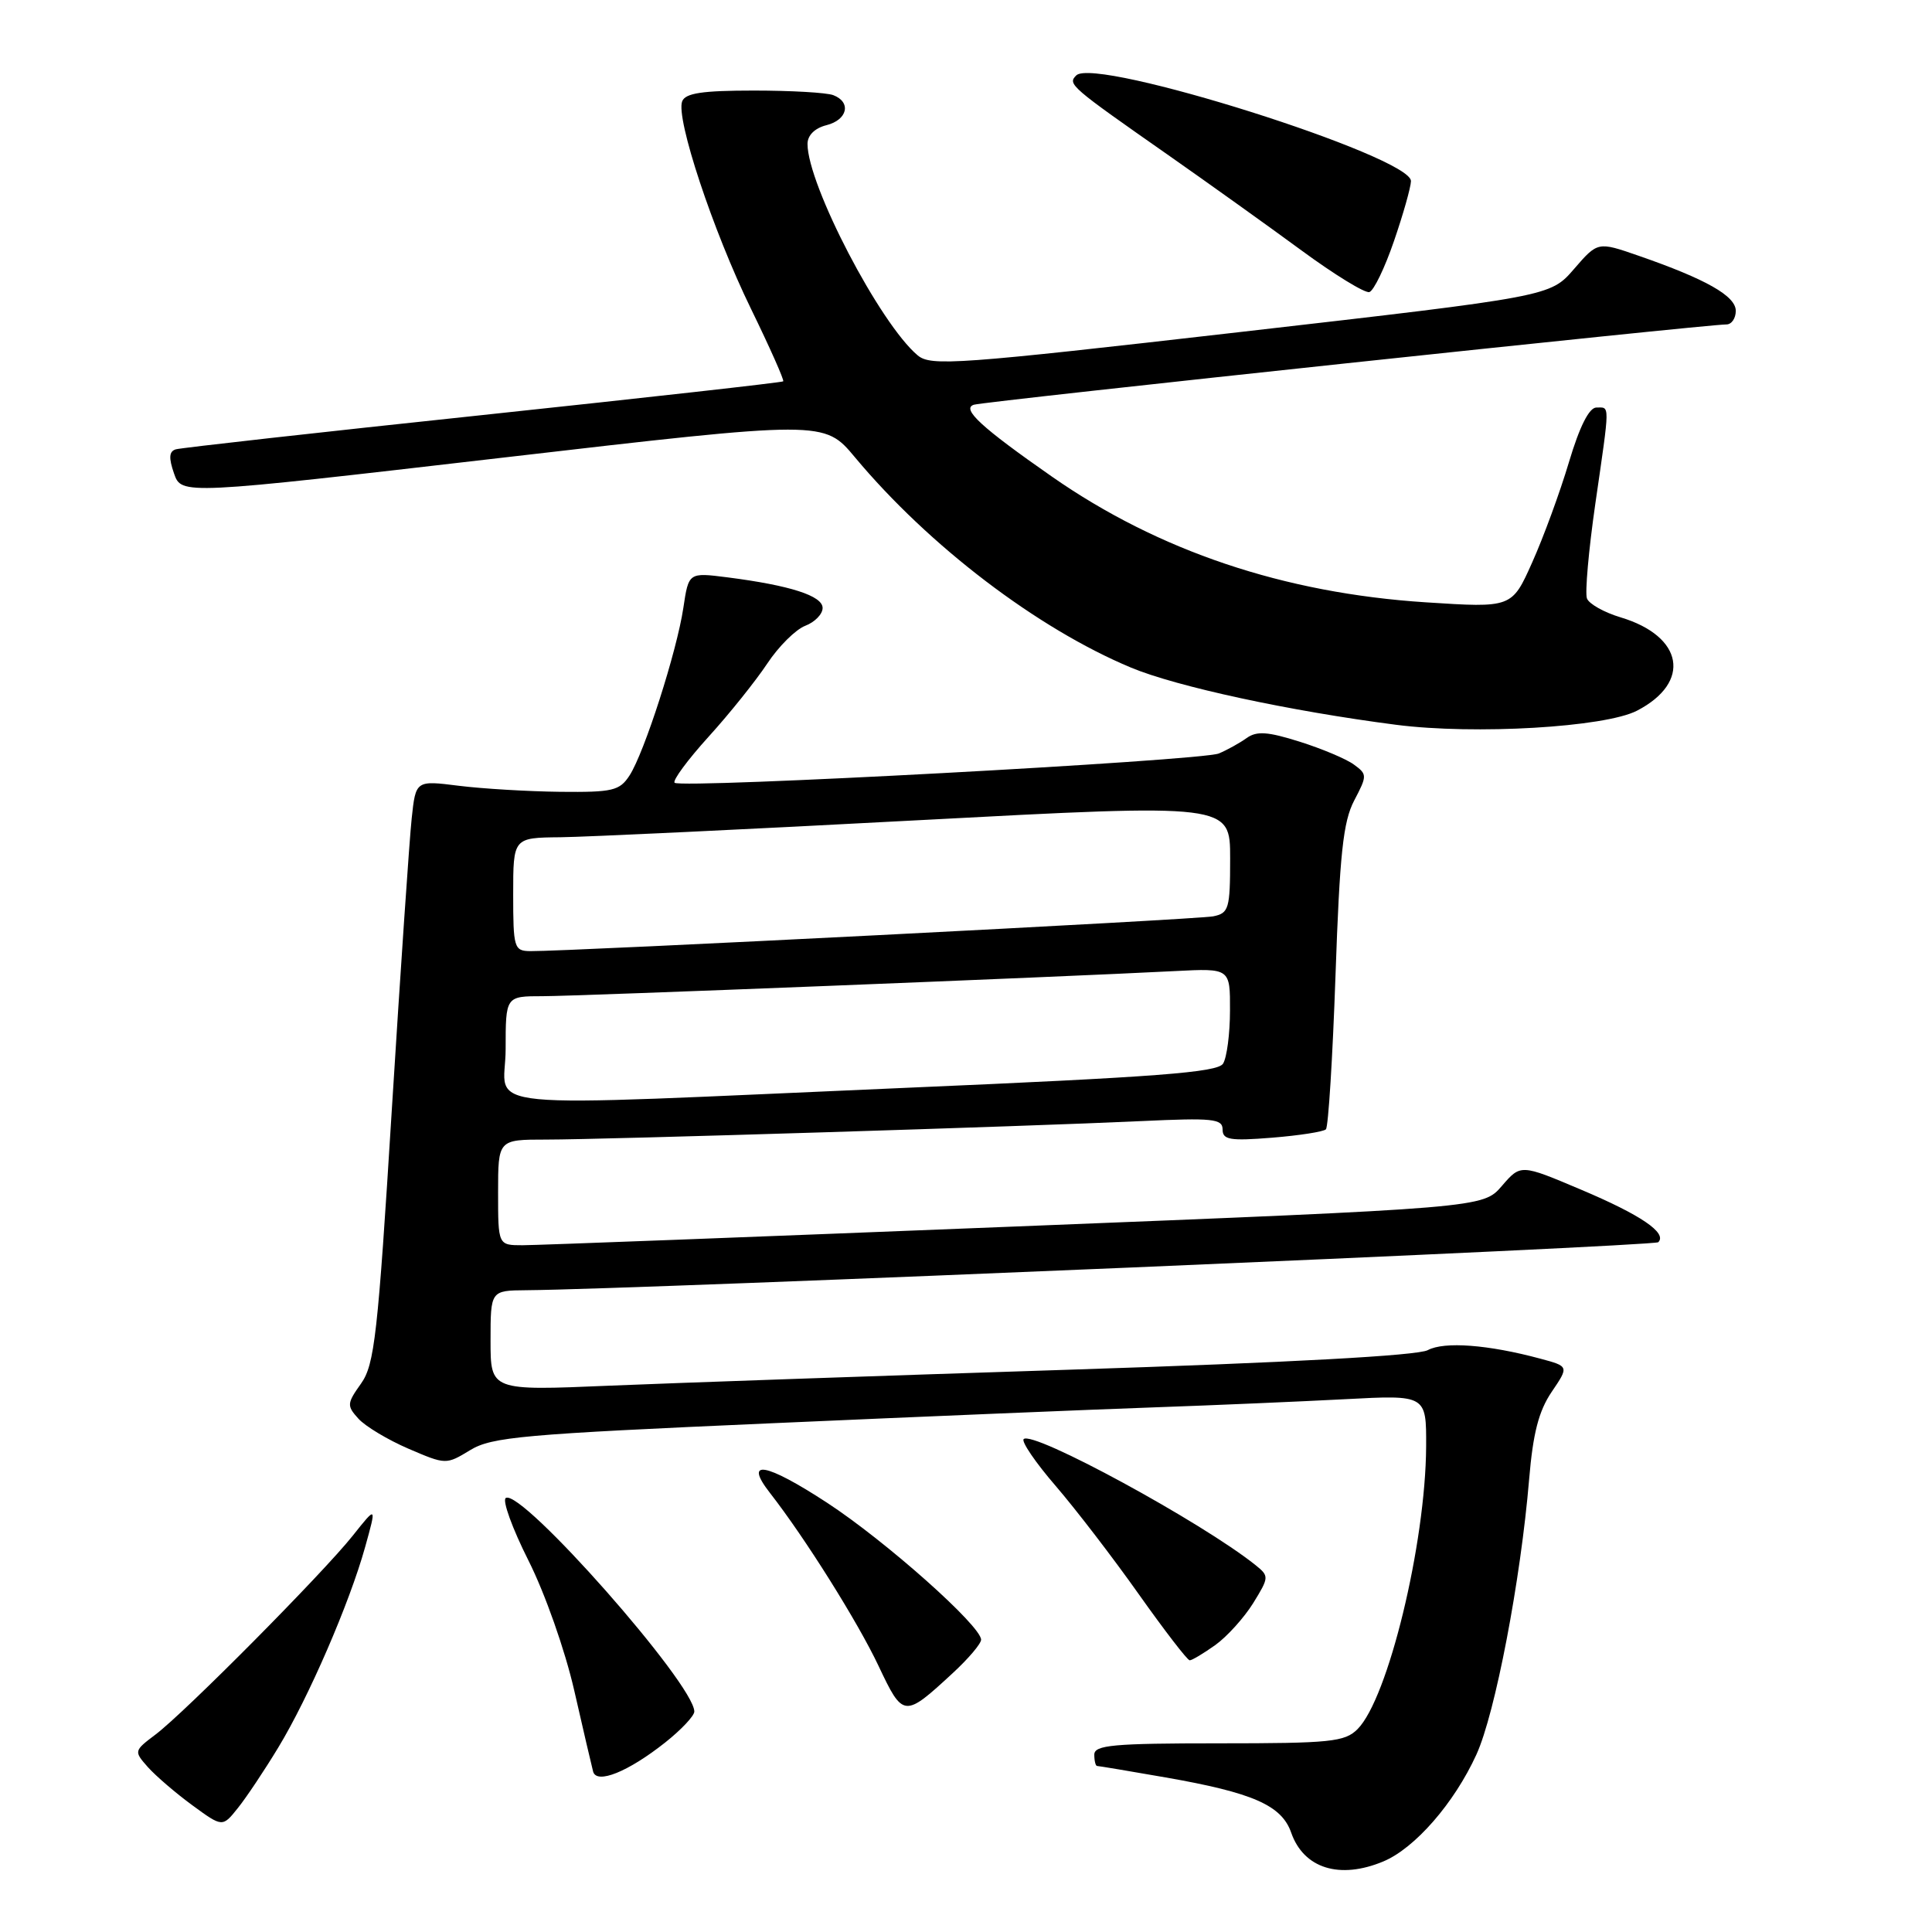 <?xml version="1.0" encoding="UTF-8" standalone="no"?>
<!DOCTYPE svg PUBLIC "-//W3C//DTD SVG 1.1//EN" "http://www.w3.org/Graphics/SVG/1.1/DTD/svg11.dtd" >
<svg xmlns="http://www.w3.org/2000/svg" xmlns:xlink="http://www.w3.org/1999/xlink" version="1.1" viewBox="0 0 256 256">
 <g >
 <path fill="currentColor"
d=" M 183.30 246.65 C 187.48 244.90 192.69 238.93 195.63 232.49 C 198.12 227.05 201.50 209.40 202.62 195.99 C 203.13 189.91 203.89 186.97 205.60 184.44 C 207.90 181.05 207.90 181.05 204.10 180.03 C 197.20 178.17 191.37 177.73 189.19 178.90 C 187.83 179.63 170.82 180.55 141.79 181.49 C 116.88 182.29 89.41 183.25 80.75 183.61 C 65.00 184.28 65.00 184.28 65.00 177.64 C 65.00 171.00 65.00 171.00 69.75 170.96 C 84.67 170.85 219.19 165.14 219.73 164.60 C 220.95 163.38 217.42 160.98 209.46 157.62 C 201.50 154.25 201.50 154.25 199.00 157.15 C 196.50 160.05 196.50 160.05 134.50 162.52 C 100.40 163.88 71.04 165.00 69.25 165.00 C 66.00 165.00 66.00 165.00 66.00 158.00 C 66.00 151.00 66.00 151.00 72.35 151.00 C 80.01 151.00 136.20 149.26 151.25 148.55 C 160.68 148.11 162.00 148.24 162.00 149.66 C 162.00 151.03 162.97 151.20 168.56 150.75 C 172.16 150.46 175.37 149.96 175.69 149.64 C 176.01 149.32 176.58 140.16 176.96 129.28 C 177.52 113.13 177.97 108.87 179.44 106.07 C 181.17 102.77 181.17 102.60 179.40 101.31 C 178.40 100.57 175.17 99.21 172.22 98.28 C 167.97 96.94 166.52 96.84 165.18 97.80 C 164.26 98.46 162.60 99.38 161.50 99.84 C 159.17 100.80 90.19 104.52 89.39 103.72 C 89.09 103.43 91.12 100.68 93.90 97.61 C 96.68 94.55 100.17 90.18 101.67 87.92 C 103.17 85.65 105.43 83.41 106.70 82.92 C 107.96 82.44 109.00 81.38 109.00 80.56 C 109.00 78.95 104.71 77.57 96.38 76.50 C 91.25 75.85 91.25 75.85 90.55 80.53 C 89.68 86.34 85.38 99.72 83.42 102.75 C 82.10 104.78 81.19 104.99 74.23 104.92 C 69.98 104.87 63.93 104.51 60.80 104.12 C 55.09 103.40 55.09 103.40 54.55 108.45 C 54.25 111.23 53.07 128.57 51.92 147.00 C 50.06 176.97 49.63 180.80 47.84 183.33 C 45.96 185.97 45.94 186.27 47.49 187.98 C 48.40 188.99 51.38 190.78 54.12 191.96 C 59.08 194.09 59.11 194.09 62.30 192.15 C 65.17 190.40 69.28 190.04 102.00 188.60 C 122.08 187.71 145.03 186.76 153.00 186.48 C 160.97 186.20 172.34 185.71 178.25 185.40 C 189.00 184.83 189.00 184.83 188.97 191.67 C 188.90 204.56 183.92 225.08 179.88 229.12 C 178.19 230.81 176.31 231.00 161.50 231.00 C 147.50 231.00 145.00 231.23 145.00 232.50 C 145.00 233.32 145.17 234.00 145.37 234.00 C 145.57 234.00 149.66 234.68 154.45 235.52 C 166.01 237.54 169.83 239.21 171.09 242.84 C 172.75 247.58 177.51 249.07 183.30 246.65 Z  M 36.87 231.56 C 40.89 224.94 46.31 212.43 48.38 205.00 C 49.91 199.50 49.91 199.50 46.73 203.50 C 42.73 208.52 24.48 226.92 20.60 229.84 C 17.74 232.00 17.73 232.04 19.60 234.16 C 20.65 235.33 23.30 237.61 25.49 239.21 C 29.48 242.13 29.48 242.13 31.53 239.56 C 32.66 238.15 35.06 234.55 36.87 231.56 Z  M 88.14 230.89 C 90.26 229.21 92.00 227.36 92.00 226.79 C 92.00 223.16 69.09 197.21 67.02 198.49 C 66.53 198.79 67.88 202.52 70.02 206.77 C 72.22 211.14 74.86 218.63 76.09 224.00 C 77.28 229.22 78.41 234.06 78.59 234.74 C 79.06 236.46 83.23 234.78 88.14 230.89 Z  M 126.25 221.69 C 128.31 219.79 130.00 217.80 130.00 217.27 C 130.00 215.44 117.35 204.19 109.59 199.12 C 101.42 193.79 98.49 193.29 102.03 197.83 C 106.66 203.76 113.67 214.93 116.41 220.74 C 119.67 227.63 119.80 227.65 126.25 221.69 Z  M 161.03 217.98 C 162.58 216.87 164.84 214.37 166.05 212.43 C 168.17 208.99 168.18 208.85 166.37 207.39 C 159.25 201.69 136.83 189.50 135.64 190.69 C 135.32 191.02 137.22 193.81 139.88 196.89 C 142.54 199.98 147.50 206.44 150.90 211.25 C 154.31 216.06 157.34 220.00 157.64 220.00 C 157.95 220.00 159.47 219.09 161.03 217.98 Z  M 216.91 94.17 C 224.16 90.42 223.08 84.30 214.73 81.80 C 212.57 81.15 210.56 80.03 210.28 79.30 C 210.00 78.57 210.50 72.92 211.39 66.74 C 213.35 53.20 213.34 54.00 211.53 54.00 C 210.57 54.00 209.30 56.52 207.89 61.25 C 206.70 65.24 204.51 71.21 203.02 74.53 C 200.33 80.55 200.33 80.55 188.91 79.81 C 170.11 78.59 153.52 73.01 139.38 63.15 C 130.03 56.63 127.36 54.17 129.04 53.63 C 130.43 53.18 226.12 42.98 228.75 42.99 C 229.44 43.00 230.00 42.18 230.00 41.19 C 230.00 39.22 226.07 36.99 217.10 33.88 C 211.71 32.01 211.71 32.01 208.56 35.65 C 205.42 39.28 205.42 39.28 164.46 43.98 C 126.80 48.30 123.35 48.55 121.60 47.09 C 116.61 42.92 107.00 24.48 107.00 19.07 C 107.00 17.93 107.96 16.98 109.50 16.59 C 112.30 15.89 112.84 13.54 110.42 12.61 C 109.55 12.27 104.81 12.00 99.89 12.00 C 93.04 12.00 90.81 12.34 90.39 13.43 C 89.53 15.68 94.46 30.56 99.49 40.88 C 102.01 46.05 103.94 50.39 103.78 50.53 C 103.63 50.68 85.72 52.68 64.00 54.99 C 42.27 57.29 23.95 59.34 23.29 59.54 C 22.40 59.81 22.34 60.67 23.06 62.74 C 24.05 65.58 24.05 65.58 66.63 60.64 C 109.20 55.70 109.20 55.70 113.29 60.60 C 123.08 72.33 137.44 83.27 149.86 88.46 C 155.92 90.99 170.90 94.22 185.00 96.04 C 195.40 97.38 212.67 96.37 216.91 94.17 Z  M 184.71 31.94 C 185.93 28.40 186.94 24.82 186.96 24.00 C 187.03 20.73 145.12 7.48 142.61 9.99 C 141.44 11.16 141.76 11.43 155.00 20.69 C 160.22 24.35 168.08 29.97 172.45 33.18 C 176.83 36.40 180.88 38.88 181.45 38.70 C 182.03 38.52 183.50 35.48 184.71 31.94 Z  M 67.00 139.00 C 67.00 132.00 67.00 132.00 71.91 132.00 C 76.54 132.00 140.06 129.48 155.75 128.67 C 163.00 128.30 163.00 128.30 162.98 133.90 C 162.98 136.98 162.56 140.15 162.06 140.94 C 161.32 142.10 153.35 142.71 120.32 144.13 C 60.79 146.70 67.00 147.30 67.00 139.00 Z  M 68.00 118.50 C 68.00 111.00 68.00 111.00 74.25 110.94 C 77.69 110.90 99.06 109.89 121.75 108.68 C 163.00 106.49 163.00 106.49 163.00 113.73 C 163.00 120.43 162.83 121.00 160.75 121.42 C 158.67 121.84 75.28 126.08 70.25 126.03 C 68.12 126.00 68.00 125.60 68.00 118.50 Z "/>
</g>
</svg>